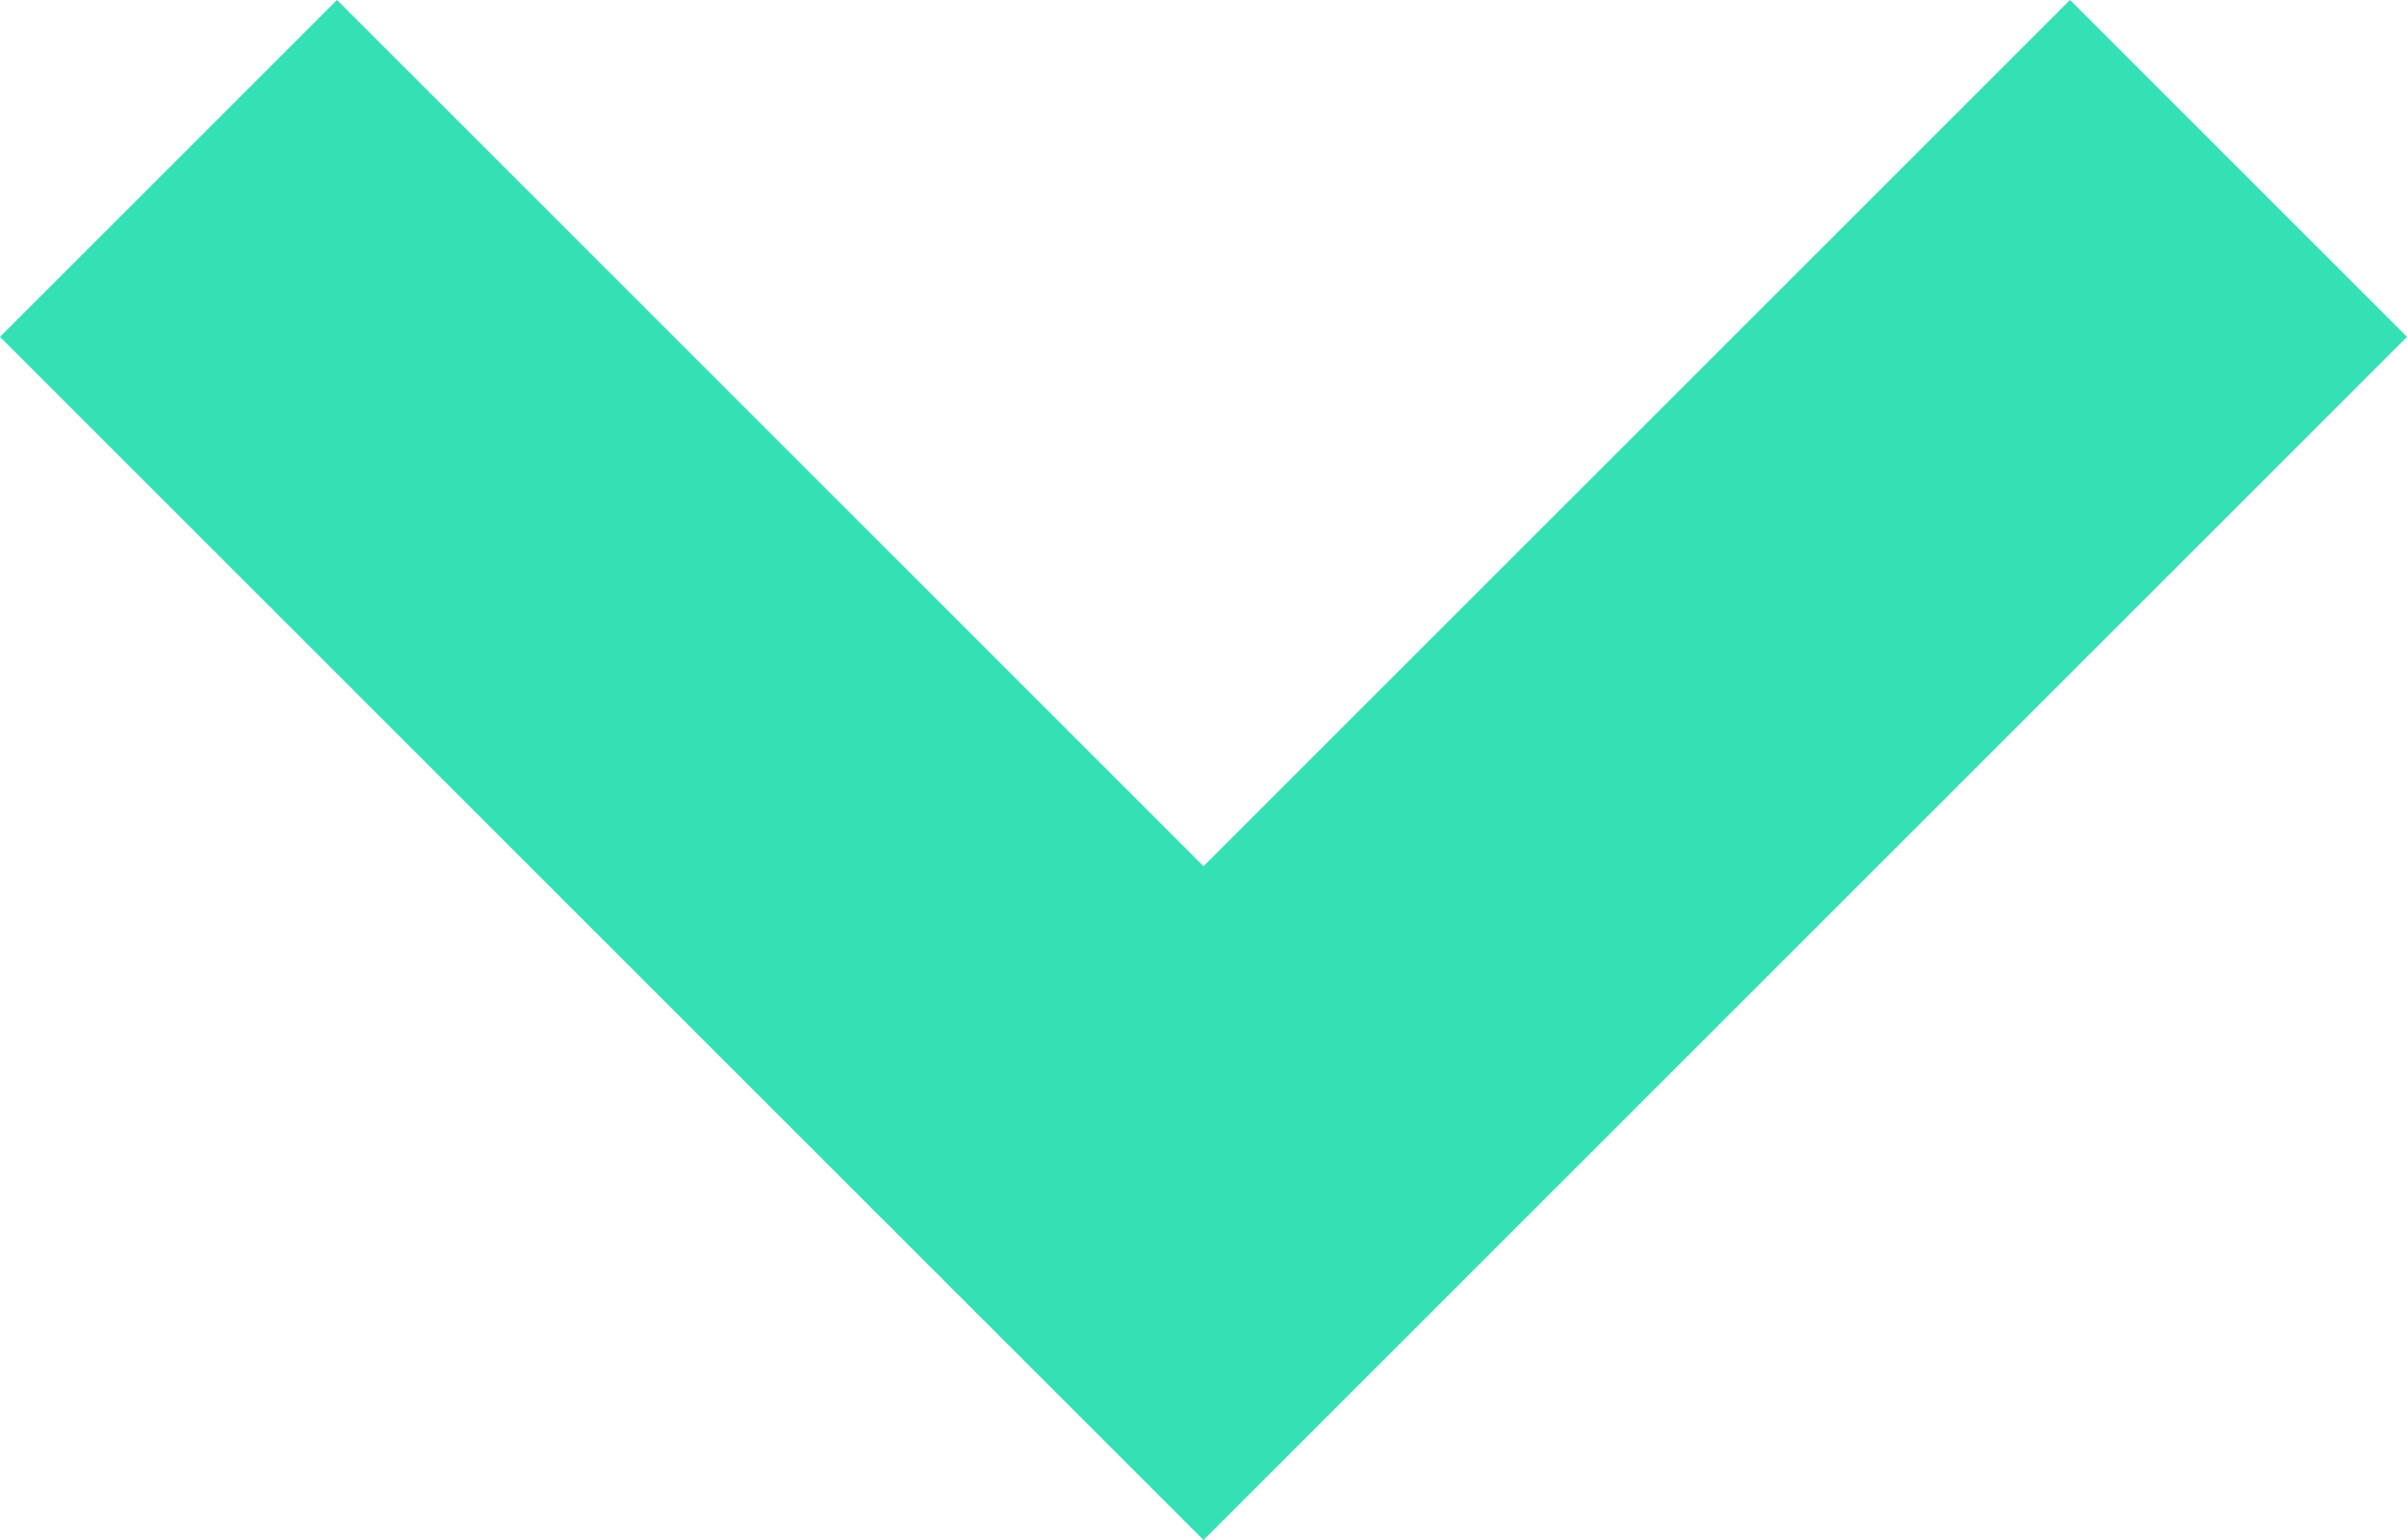 <svg xmlns="http://www.w3.org/2000/svg" xml:space="preserve" style="enable-background:new 0 0 10 6.4" viewBox="0 0 10 6.4"><path d="M8.6 0 5 3.6 1.4 0 0 1.4l5 5 5-5L8.6 0z" style="opacity:.8;fill:#01d9a2;enable-background:new"/></svg>